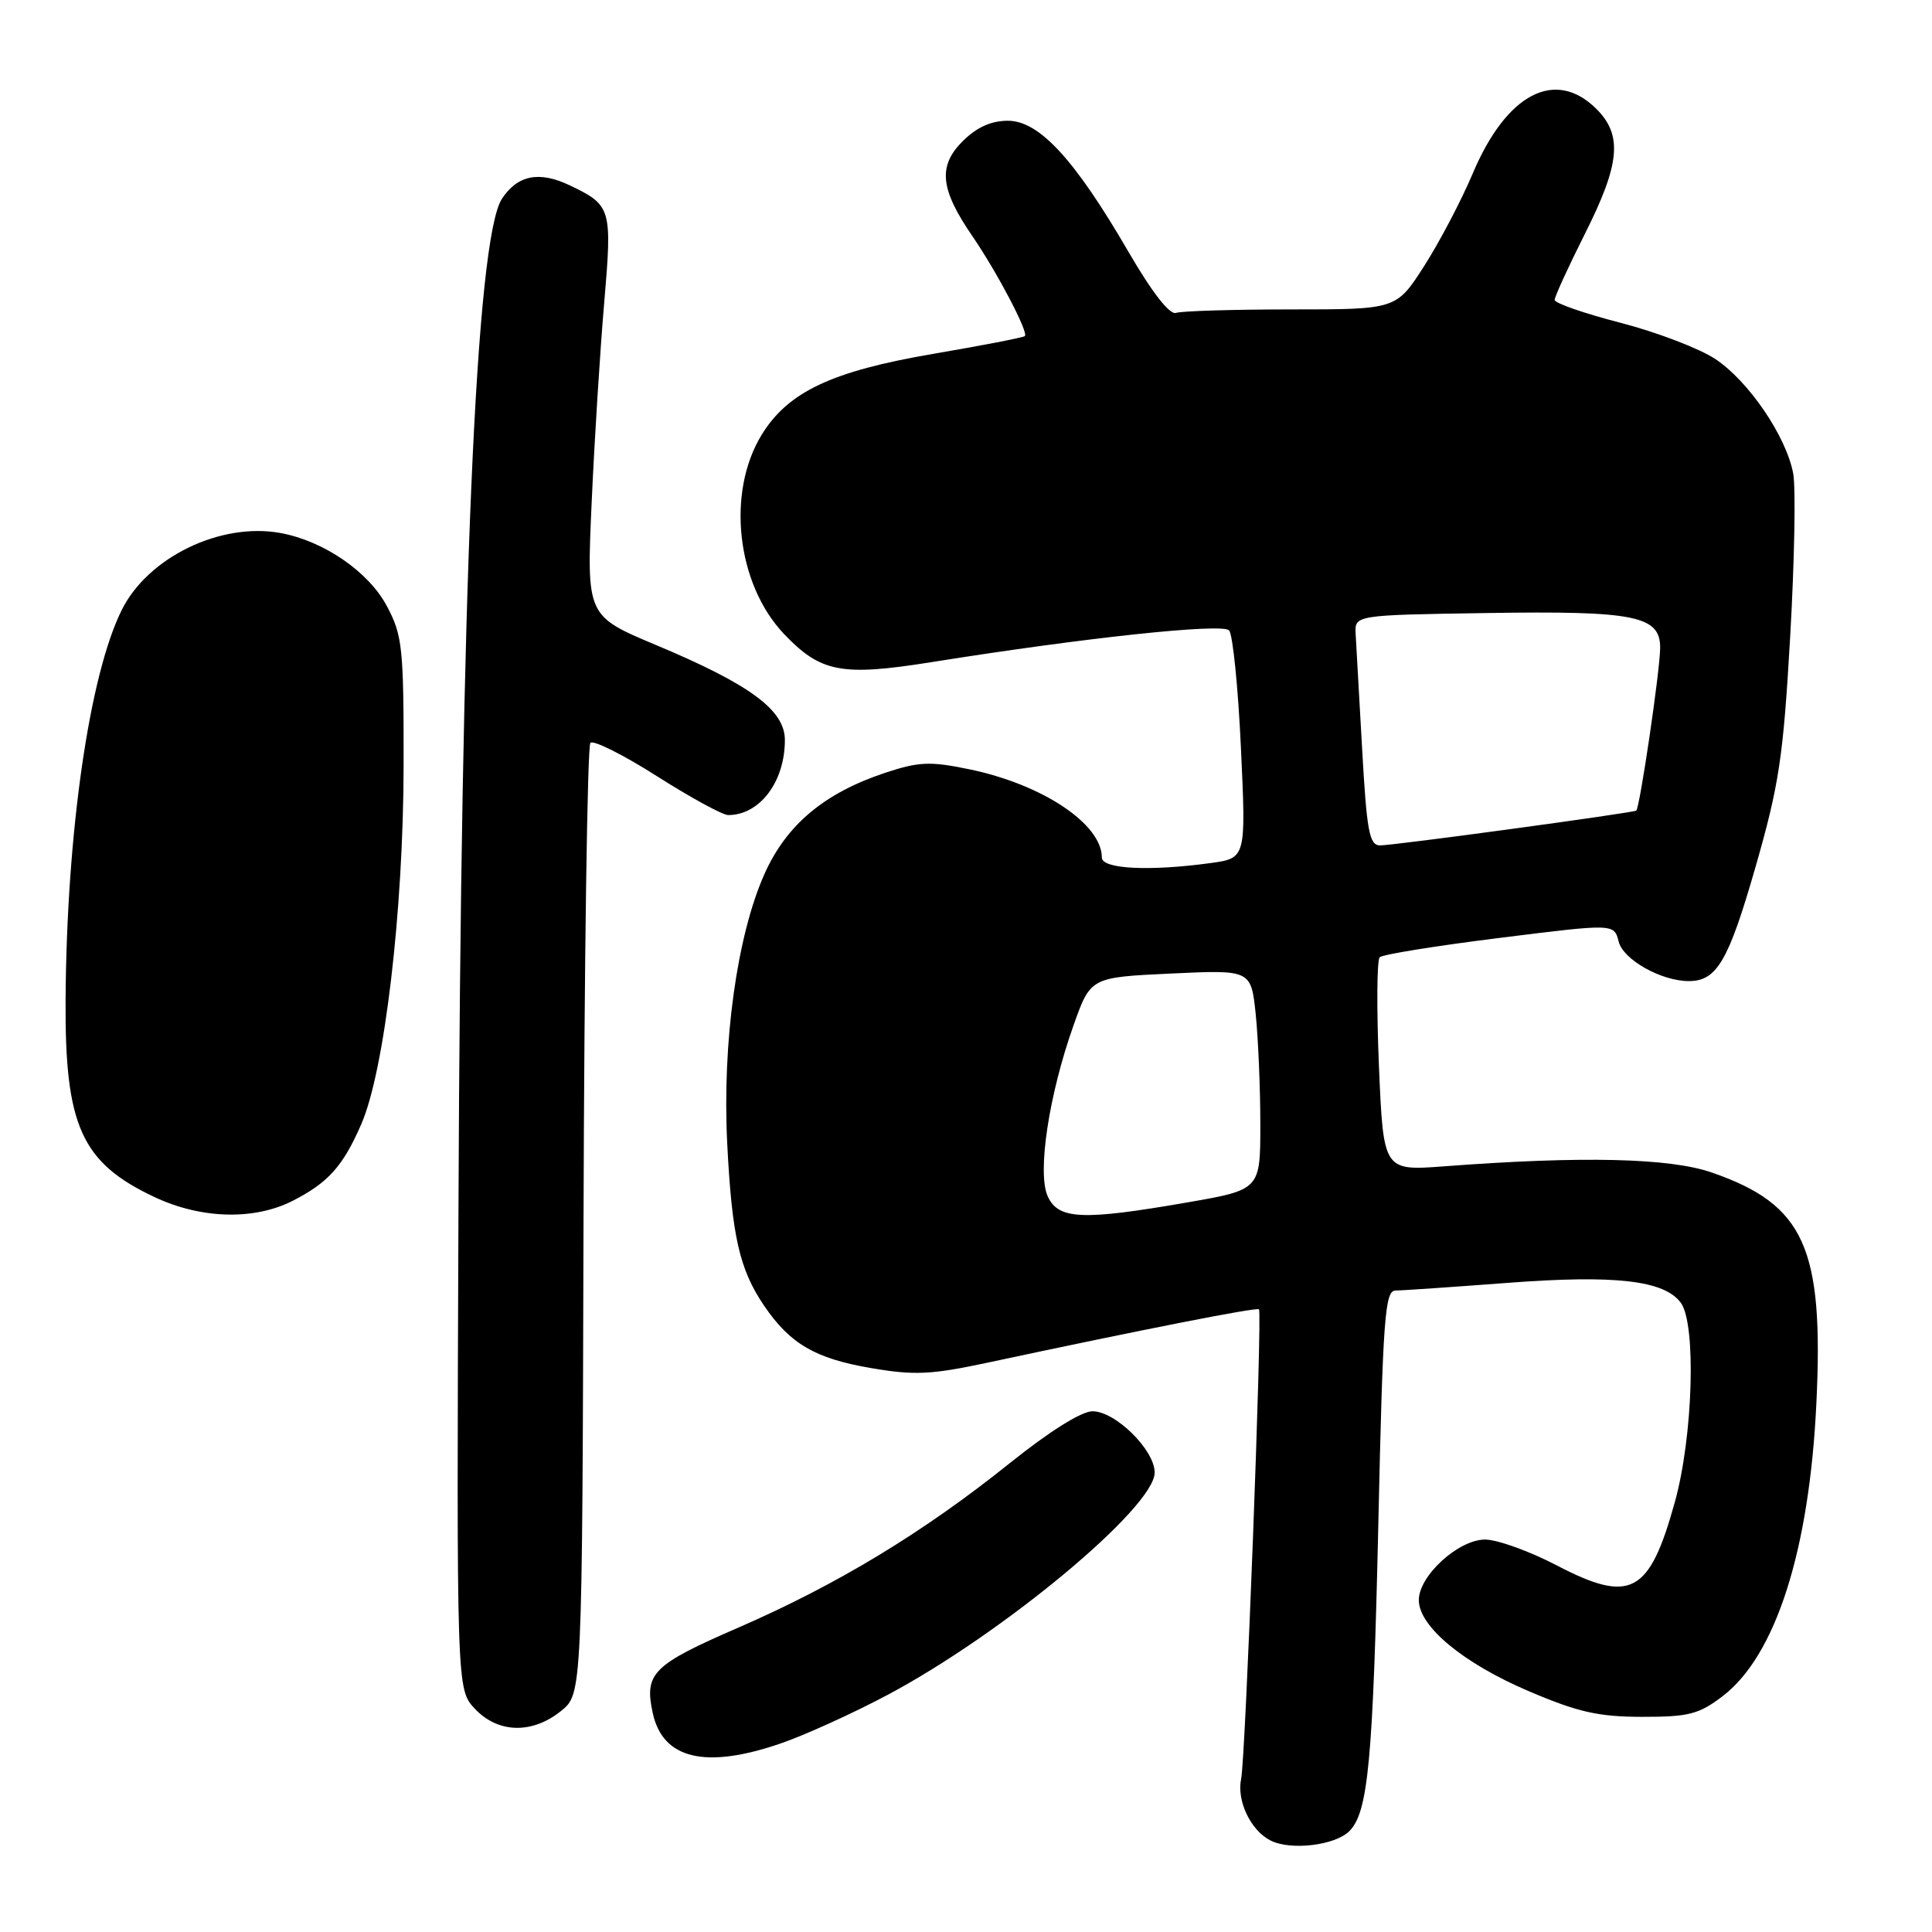 <?xml version="1.0" encoding="UTF-8" standalone="no"?>
<!DOCTYPE svg PUBLIC "-//W3C//DTD SVG 1.1//EN" "http://www.w3.org/Graphics/SVG/1.1/DTD/svg11.dtd" >
<svg xmlns="http://www.w3.org/2000/svg" xmlns:xlink="http://www.w3.org/1999/xlink" version="1.1" viewBox="0 0 256 256">
 <g >
 <path fill="currentColor"
d=" M 178.80 242.63 C 181.29 240.14 181.93 233.32 182.64 201.75 C 183.24 174.61 183.51 171.00 184.91 171.00 C 185.78 171.00 192.45 170.54 199.72 169.99 C 214.02 168.90 220.54 169.65 222.72 172.63 C 224.78 175.45 224.34 190.33 221.93 199.02 C 218.55 211.21 216.09 212.53 206.29 207.43 C 202.67 205.54 198.40 204.00 196.78 204.00 C 193.25 204.00 188.00 208.80 188.00 212.02 C 188.00 215.50 193.86 220.37 202.50 224.06 C 209.08 226.87 211.76 227.48 217.58 227.49 C 223.76 227.50 225.11 227.15 228.25 224.76 C 235.29 219.39 239.75 205.46 240.68 185.93 C 241.67 165.32 239.09 159.62 226.84 155.37 C 221.27 153.43 209.63 153.16 191.40 154.54 C 183.31 155.15 183.31 155.15 182.72 141.33 C 182.40 133.72 182.44 127.20 182.82 126.84 C 183.19 126.47 190.34 125.32 198.69 124.28 C 213.88 122.38 213.88 122.38 214.48 124.76 C 215.08 127.16 220.12 130.00 223.78 130.00 C 227.48 130.00 229.03 127.35 232.58 115.00 C 235.75 103.97 236.29 100.37 237.21 84.32 C 237.78 74.32 237.96 64.62 237.61 62.75 C 236.69 57.82 231.70 50.49 227.27 47.56 C 225.16 46.17 219.52 44.01 214.72 42.77 C 209.92 41.53 206.00 40.17 206.00 39.74 C 206.00 39.31 207.80 35.38 210.00 31.00 C 214.67 21.72 215.02 17.93 211.55 14.45 C 206.10 9.01 199.62 12.38 195.14 23.00 C 193.63 26.58 190.73 32.09 188.71 35.25 C 185.02 41.00 185.02 41.00 171.09 41.00 C 163.43 41.00 156.56 41.21 155.83 41.46 C 154.99 41.75 152.66 38.76 149.50 33.32 C 142.40 21.10 137.70 16.00 133.55 16.00 C 131.32 16.00 129.41 16.87 127.55 18.72 C 124.26 22.01 124.57 25.06 128.85 31.30 C 132.14 36.10 136.30 44.03 135.80 44.53 C 135.62 44.72 130.14 45.78 123.64 46.89 C 110.22 49.19 104.46 51.90 100.95 57.57 C 96.23 65.22 97.58 77.37 103.89 84.01 C 108.75 89.11 111.50 89.64 123.47 87.73 C 143.77 84.49 161.95 82.55 162.86 83.53 C 163.35 84.06 164.06 91.07 164.43 99.11 C 165.11 113.71 165.11 113.71 160.41 114.36 C 152.29 115.47 146.00 115.15 146.00 113.63 C 146.00 109.18 138.12 103.93 128.42 101.93 C 123.24 100.86 121.76 100.92 117.29 102.40 C 109.21 105.09 104.21 109.28 101.29 115.82 C 97.65 123.99 95.69 138.15 96.36 151.50 C 96.98 163.80 97.98 168.21 101.26 173.03 C 104.69 178.07 108.02 180.01 115.38 181.27 C 121.15 182.26 123.36 182.16 130.81 180.57 C 151.52 176.14 166.52 173.19 166.82 173.49 C 167.28 173.94 165.03 233.01 164.46 235.69 C 163.84 238.60 165.71 242.54 168.36 243.88 C 171.04 245.23 176.90 244.53 178.80 242.63 Z  M 103.49 231.00 C 106.68 229.90 113.05 227.01 117.63 224.57 C 132.93 216.43 153.00 199.72 153.00 195.12 C 153.00 192.13 147.80 187.00 144.76 187.00 C 143.30 187.00 139.03 189.68 133.78 193.89 C 122.35 203.06 110.95 209.96 97.83 215.67 C 86.45 220.61 85.34 221.72 86.50 227.02 C 87.84 233.11 93.51 234.44 103.49 231.00 Z  M 74.32 226.73 C 77.15 224.47 77.15 224.47 77.32 161.82 C 77.42 127.36 77.83 98.84 78.23 98.43 C 78.63 98.03 82.60 100.02 87.05 102.85 C 91.50 105.68 95.75 108.00 96.49 108.00 C 100.67 108.00 104.00 103.60 104.00 98.06 C 104.00 94.09 99.40 90.70 86.95 85.48 C 77.72 81.61 77.72 81.61 78.40 66.55 C 78.77 58.27 79.52 46.38 80.06 40.12 C 81.13 27.56 81.02 27.19 75.43 24.53 C 71.43 22.63 68.56 23.21 66.51 26.34 C 63.06 31.61 61.07 77.92 60.75 160.17 C 60.50 223.83 60.50 223.83 62.92 226.42 C 65.98 229.67 70.49 229.80 74.32 226.73 Z  M 38.79 159.11 C 43.50 156.70 45.44 154.54 47.87 148.96 C 50.95 141.90 53.45 120.76 53.48 101.50 C 53.50 85.76 53.33 84.19 51.25 80.29 C 48.83 75.75 42.90 71.68 37.18 70.63 C 29.24 69.17 19.62 73.83 16.14 80.81 C 11.84 89.43 8.83 110.28 8.69 132.50 C 8.58 149.19 10.79 154.07 20.50 158.63 C 26.67 161.53 33.69 161.71 38.79 159.11 Z  M 138.83 158.52 C 137.41 155.42 138.98 145.05 142.25 135.86 C 144.51 129.50 144.51 129.50 155.14 129.00 C 165.77 128.50 165.77 128.50 166.39 134.40 C 166.72 137.64 167.00 144.20 167.00 148.97 C 167.00 157.65 167.00 157.65 157.25 159.34 C 143.42 161.74 140.23 161.60 138.83 158.52 Z  M 180.49 99.25 C 180.09 92.24 179.71 85.38 179.63 84.00 C 179.50 81.50 179.50 81.50 196.98 81.23 C 216.66 80.92 220.01 81.59 219.98 85.87 C 219.96 88.88 217.27 107.12 216.81 107.41 C 216.27 107.73 184.58 112.04 182.85 112.02 C 181.44 112.00 181.10 110.13 180.49 99.25 Z "/>
</g>
</svg>